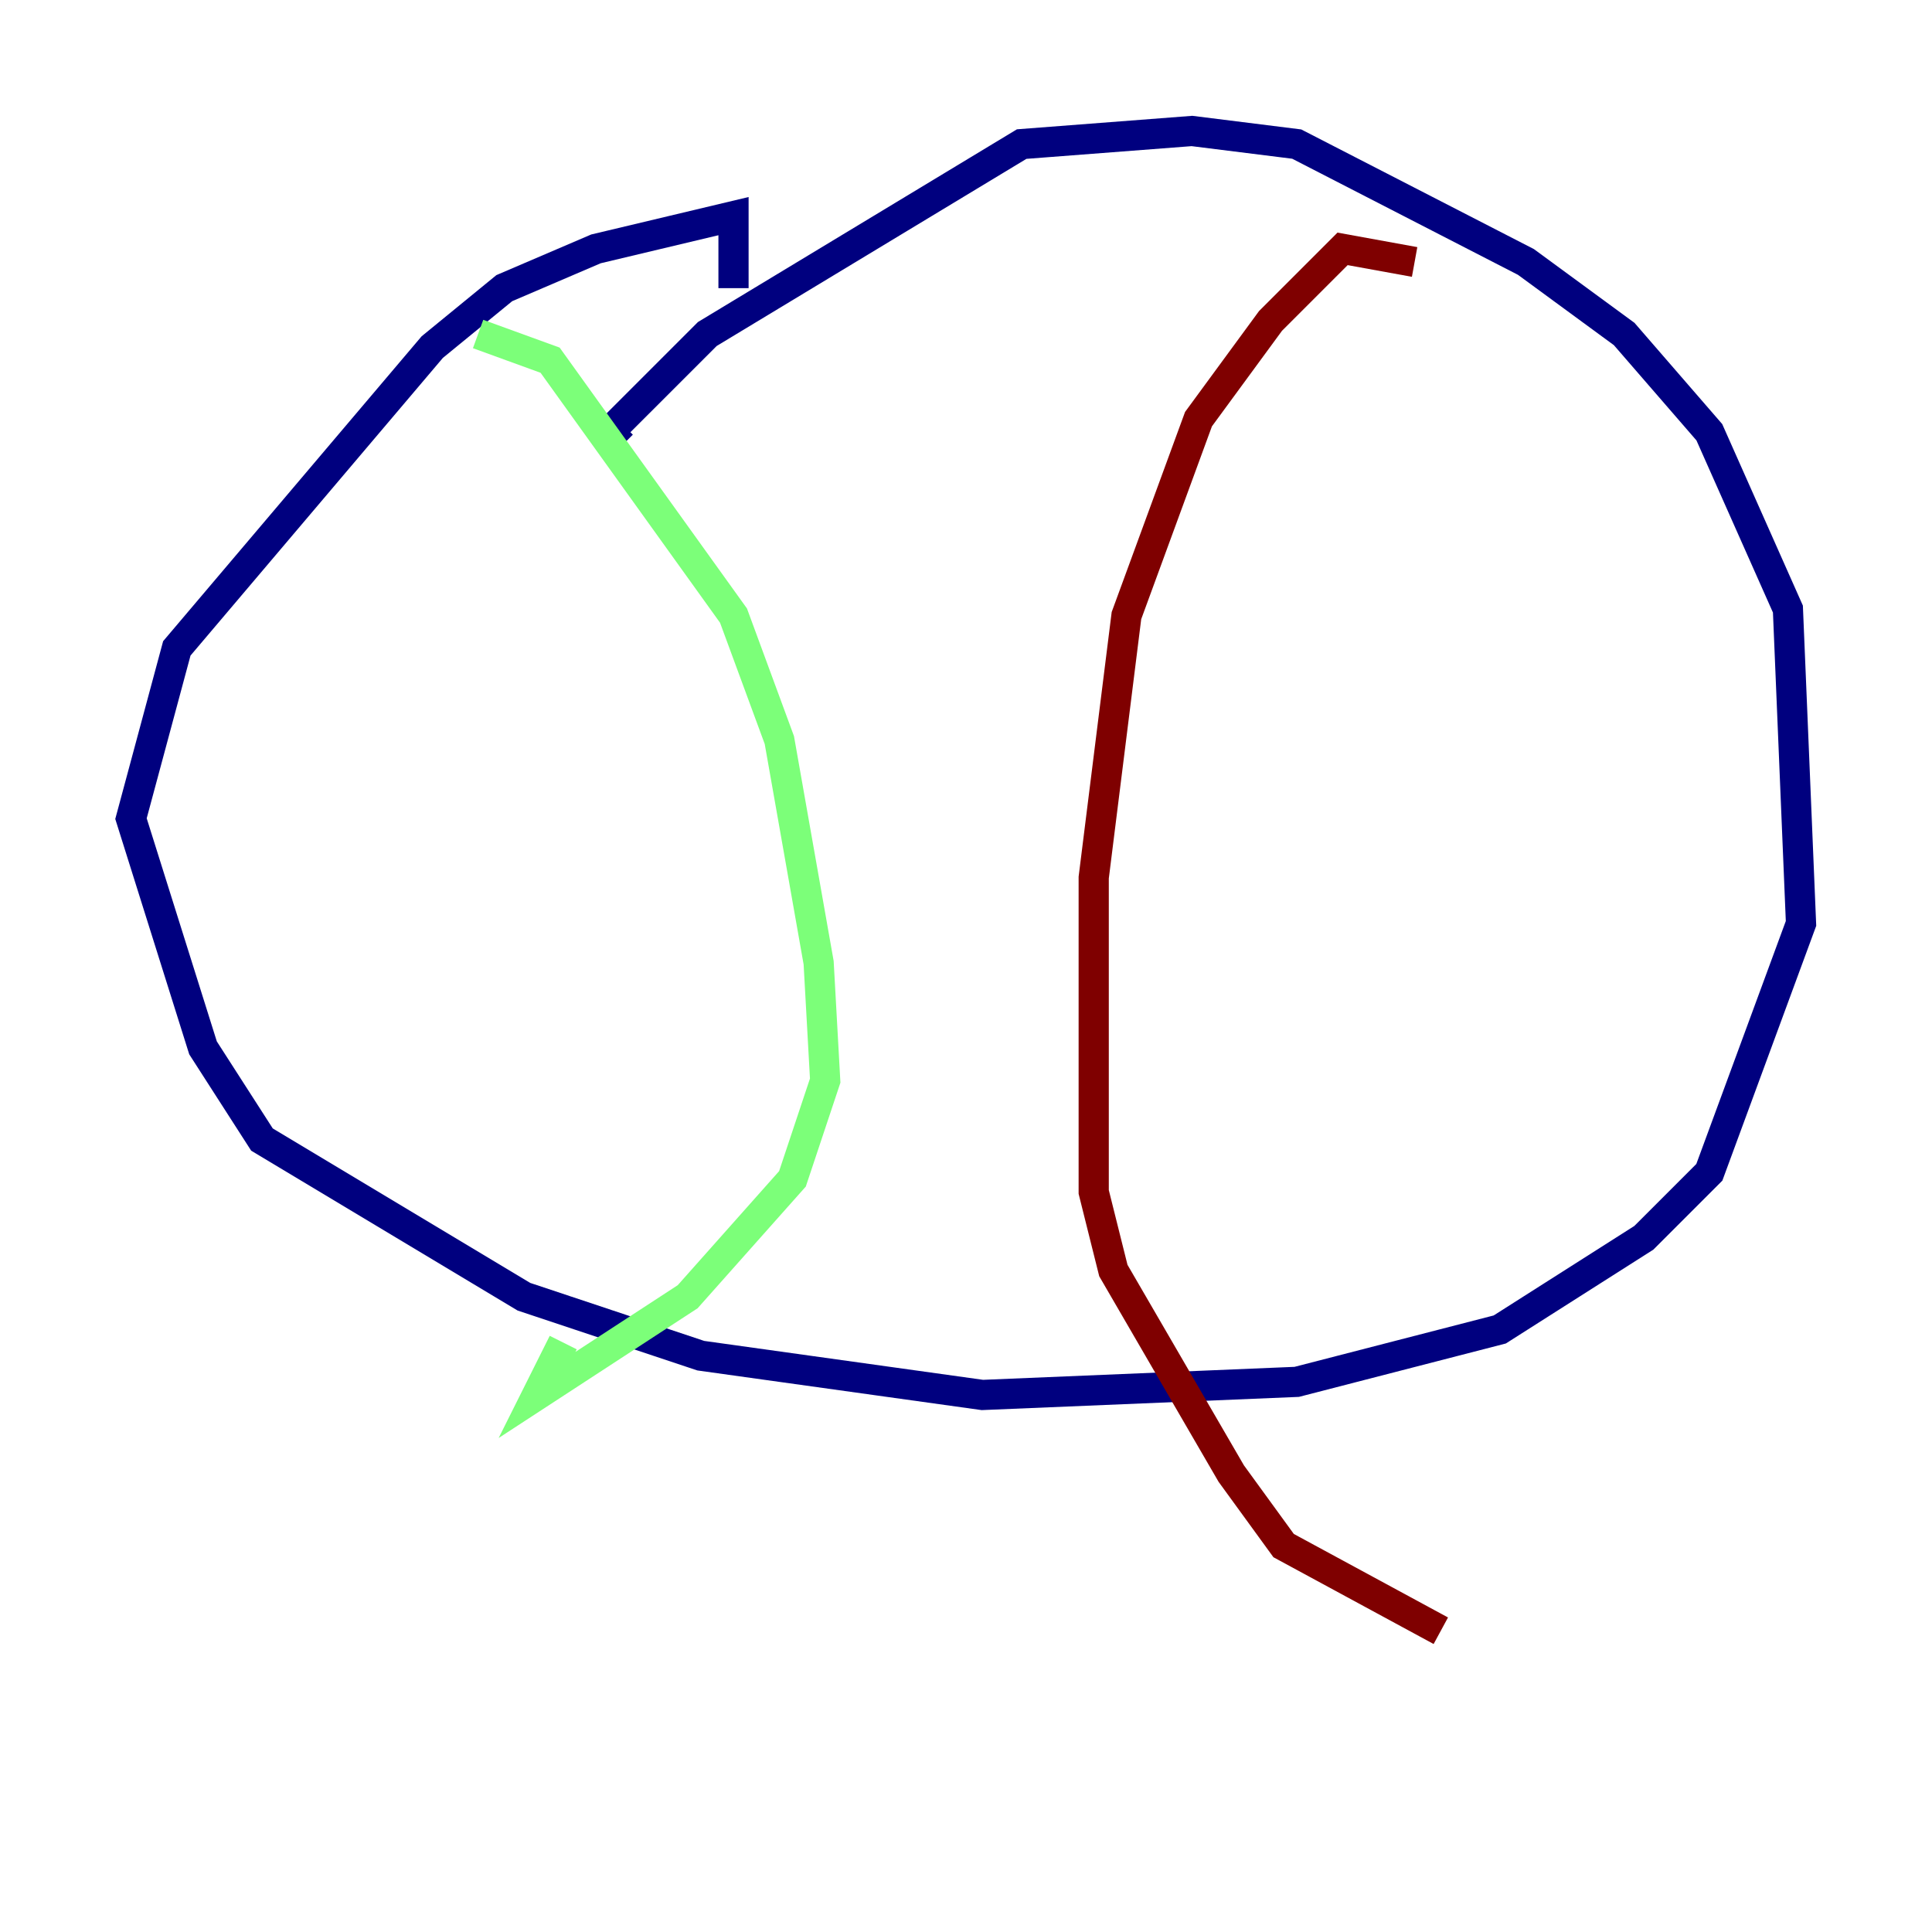 <?xml version="1.0" encoding="utf-8" ?>
<svg baseProfile="tiny" height="128" version="1.2" viewBox="0,0,128,128" width="128" xmlns="http://www.w3.org/2000/svg" xmlns:ev="http://www.w3.org/2001/xml-events" xmlns:xlink="http://www.w3.org/1999/xlink"><defs /><polyline fill="none" points="48.597,19.091 48.597,14.319 39.485,16.488 33.41,19.091 28.637,22.997 11.715,42.956 8.678,54.237 13.451,69.424 17.356,75.498 34.712,85.912 46.427,89.817 65.085,92.42 85.912,91.552 99.363,88.081 108.909,82.007 113.248,77.668 119.322,61.18 118.454,40.352 113.248,28.637 107.607,22.129 101.098,17.356 85.912,9.546 78.969,8.678 67.688,9.546 46.861,22.129 40.352,28.637 41.22,29.505" stroke="#00007f" stroke-width="2" /><polyline fill="none" points="31.675,22.129 36.447,23.864 48.597,40.786 51.634,49.031 54.237,63.783 54.671,71.593 52.502,78.102 45.559,85.912 35.58,92.42 37.315,88.949" stroke="#7cff79" stroke-width="2" /><polyline fill="none" points="93.722,17.356 88.949,16.488 84.176,21.261 79.403,27.77 74.63,40.786 72.461,58.142 72.461,78.969 73.763,84.176 81.573,97.627 85.044,102.4 95.458,108.041" stroke="#7f0000" stroke-width="2" /></svg>
